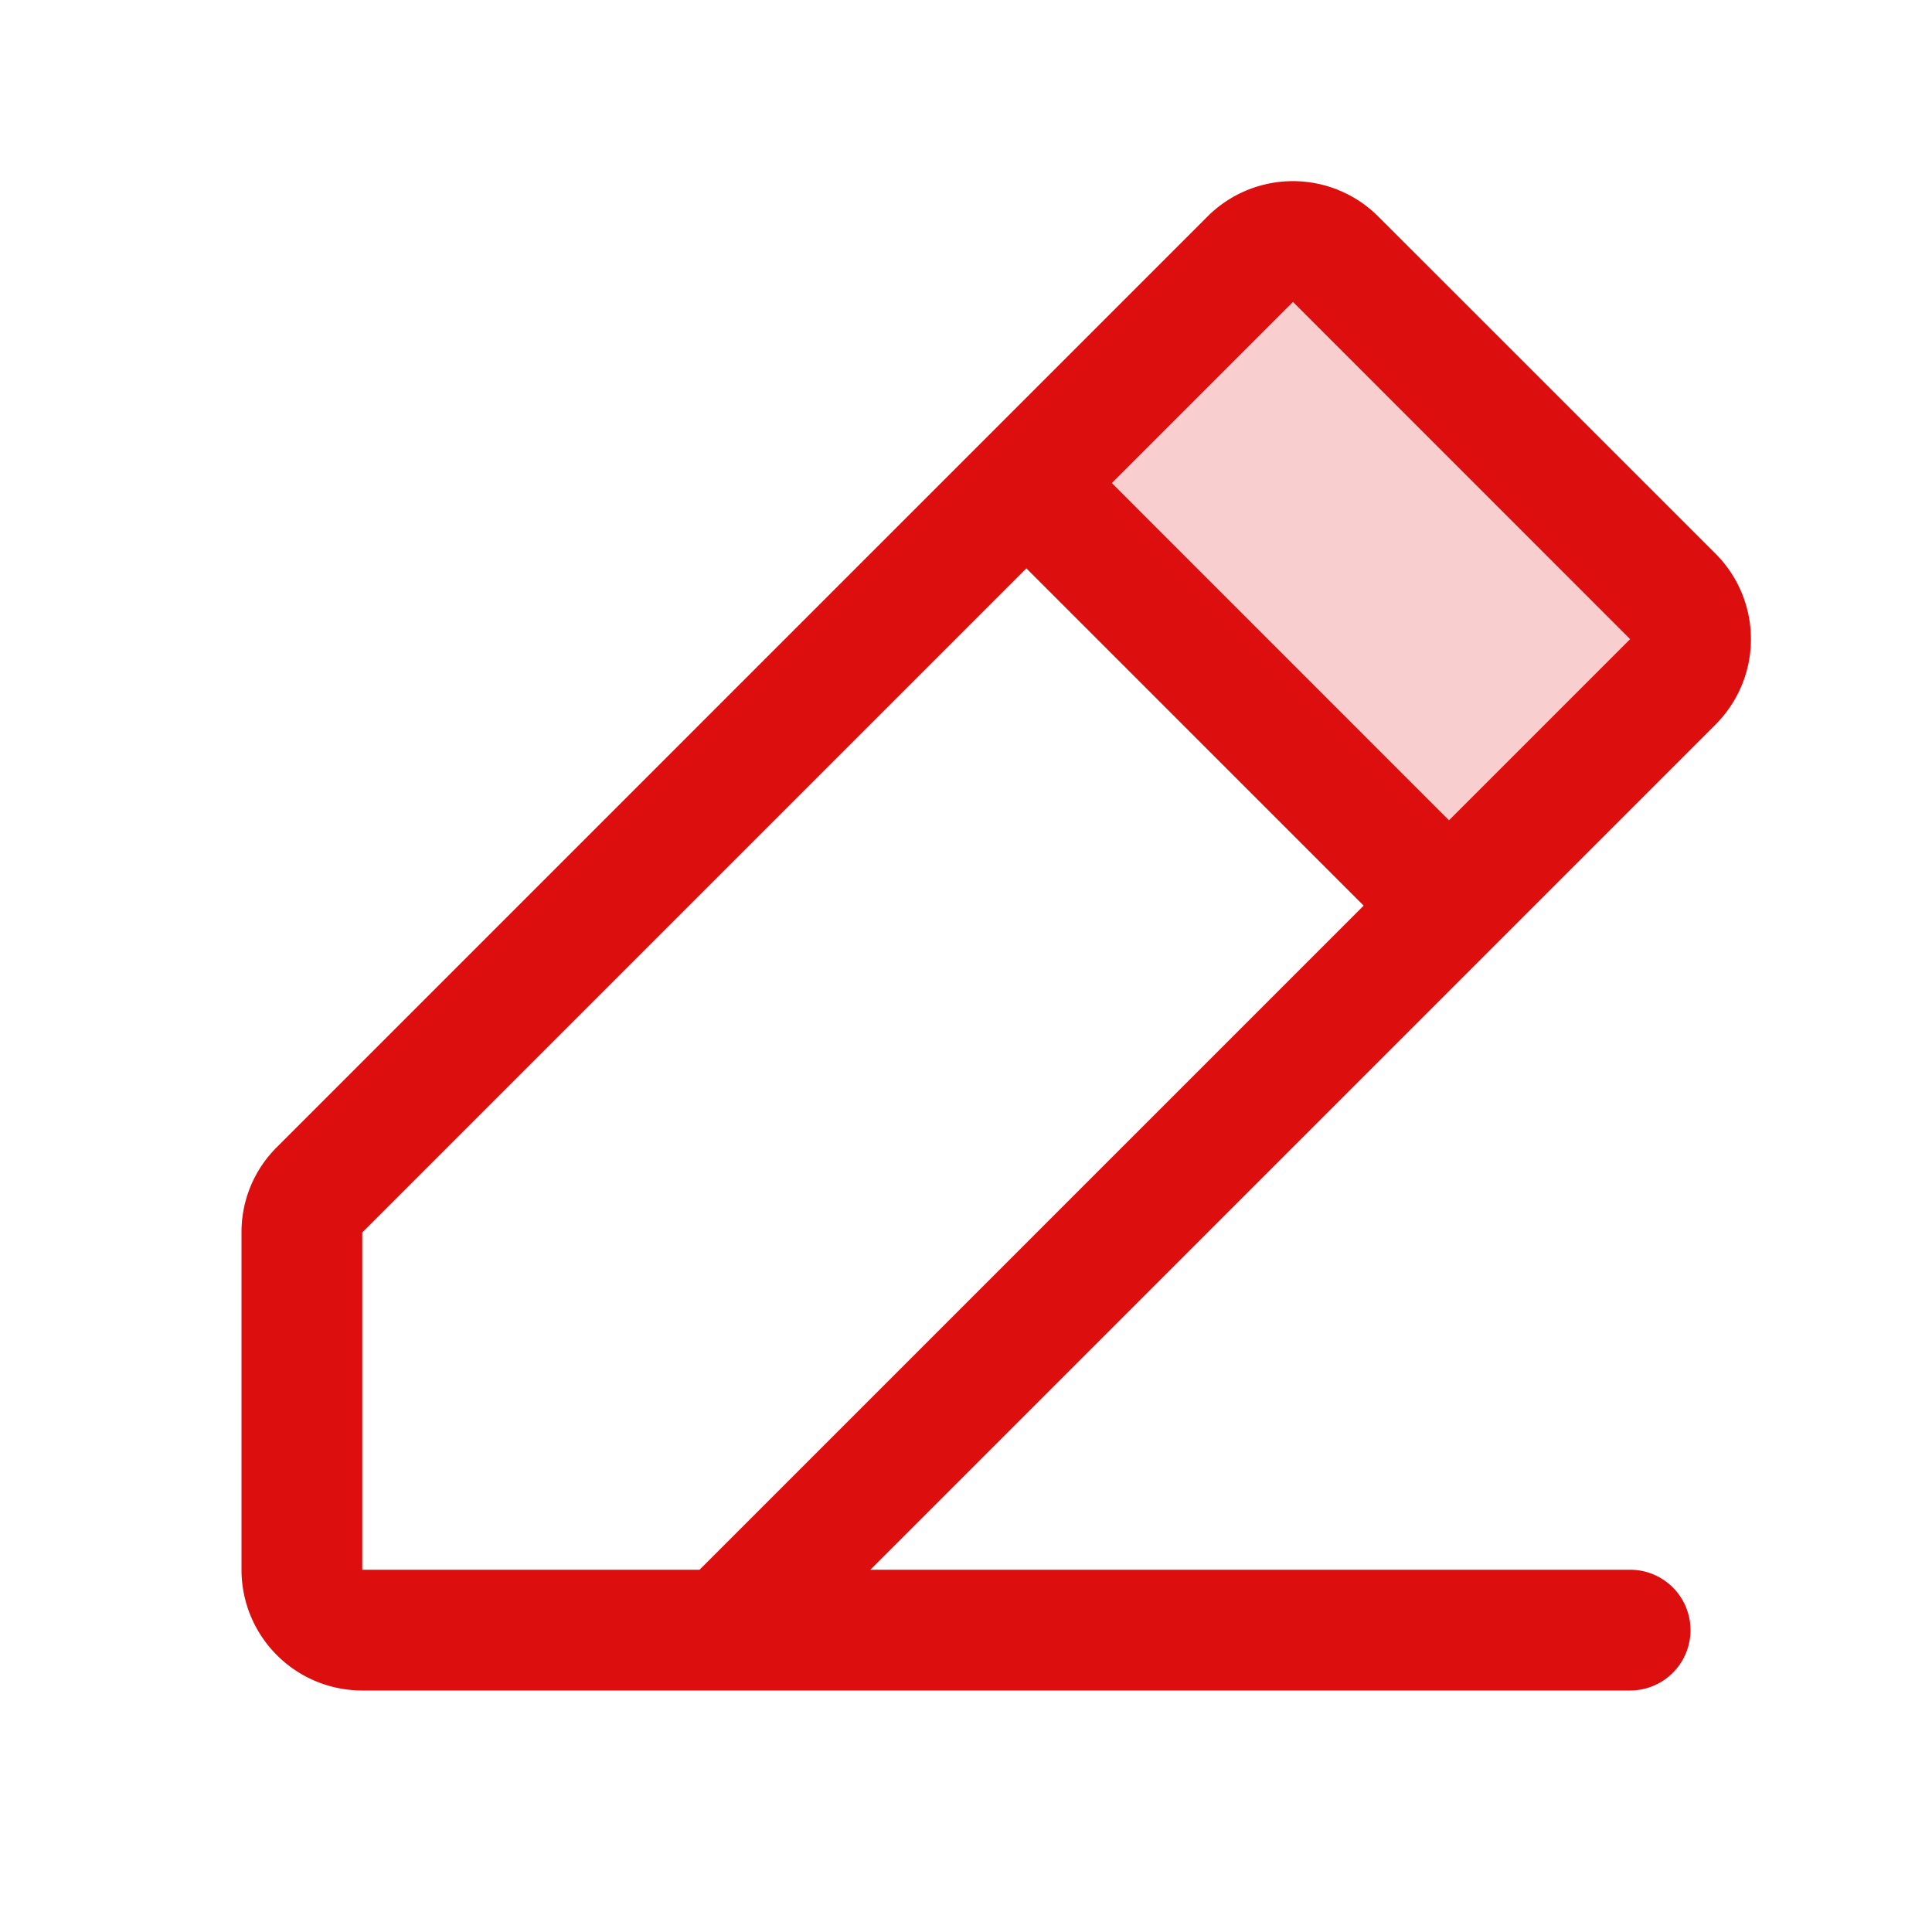<svg xmlns="http://www.w3.org/2000/svg" viewBox="0 0 256 256" fill="#DD0E0E"><path d="M221.66,90.34,192,120,136,64l29.66-29.66a8,8,0,0,1,11.31,0L221.66,79A8,8,0,0,1,221.66,90.34Z" opacity="0.2"/><path d="M227.32,73.37,182.63,28.69a16,16,0,0,0-22.63,0L36.69,152A15.86,15.86,0,0,0,32,163.31V208a16,16,0,0,0,16,16H216a8,8,0,0,0,0-16H115.32l112-112A16,16,0,0,0,227.32,73.37ZM48,163.31l88-88L180.69,120l-88,88H48Zm144-54.62L147.32,64l24-24L216,84.69Z"/></svg>